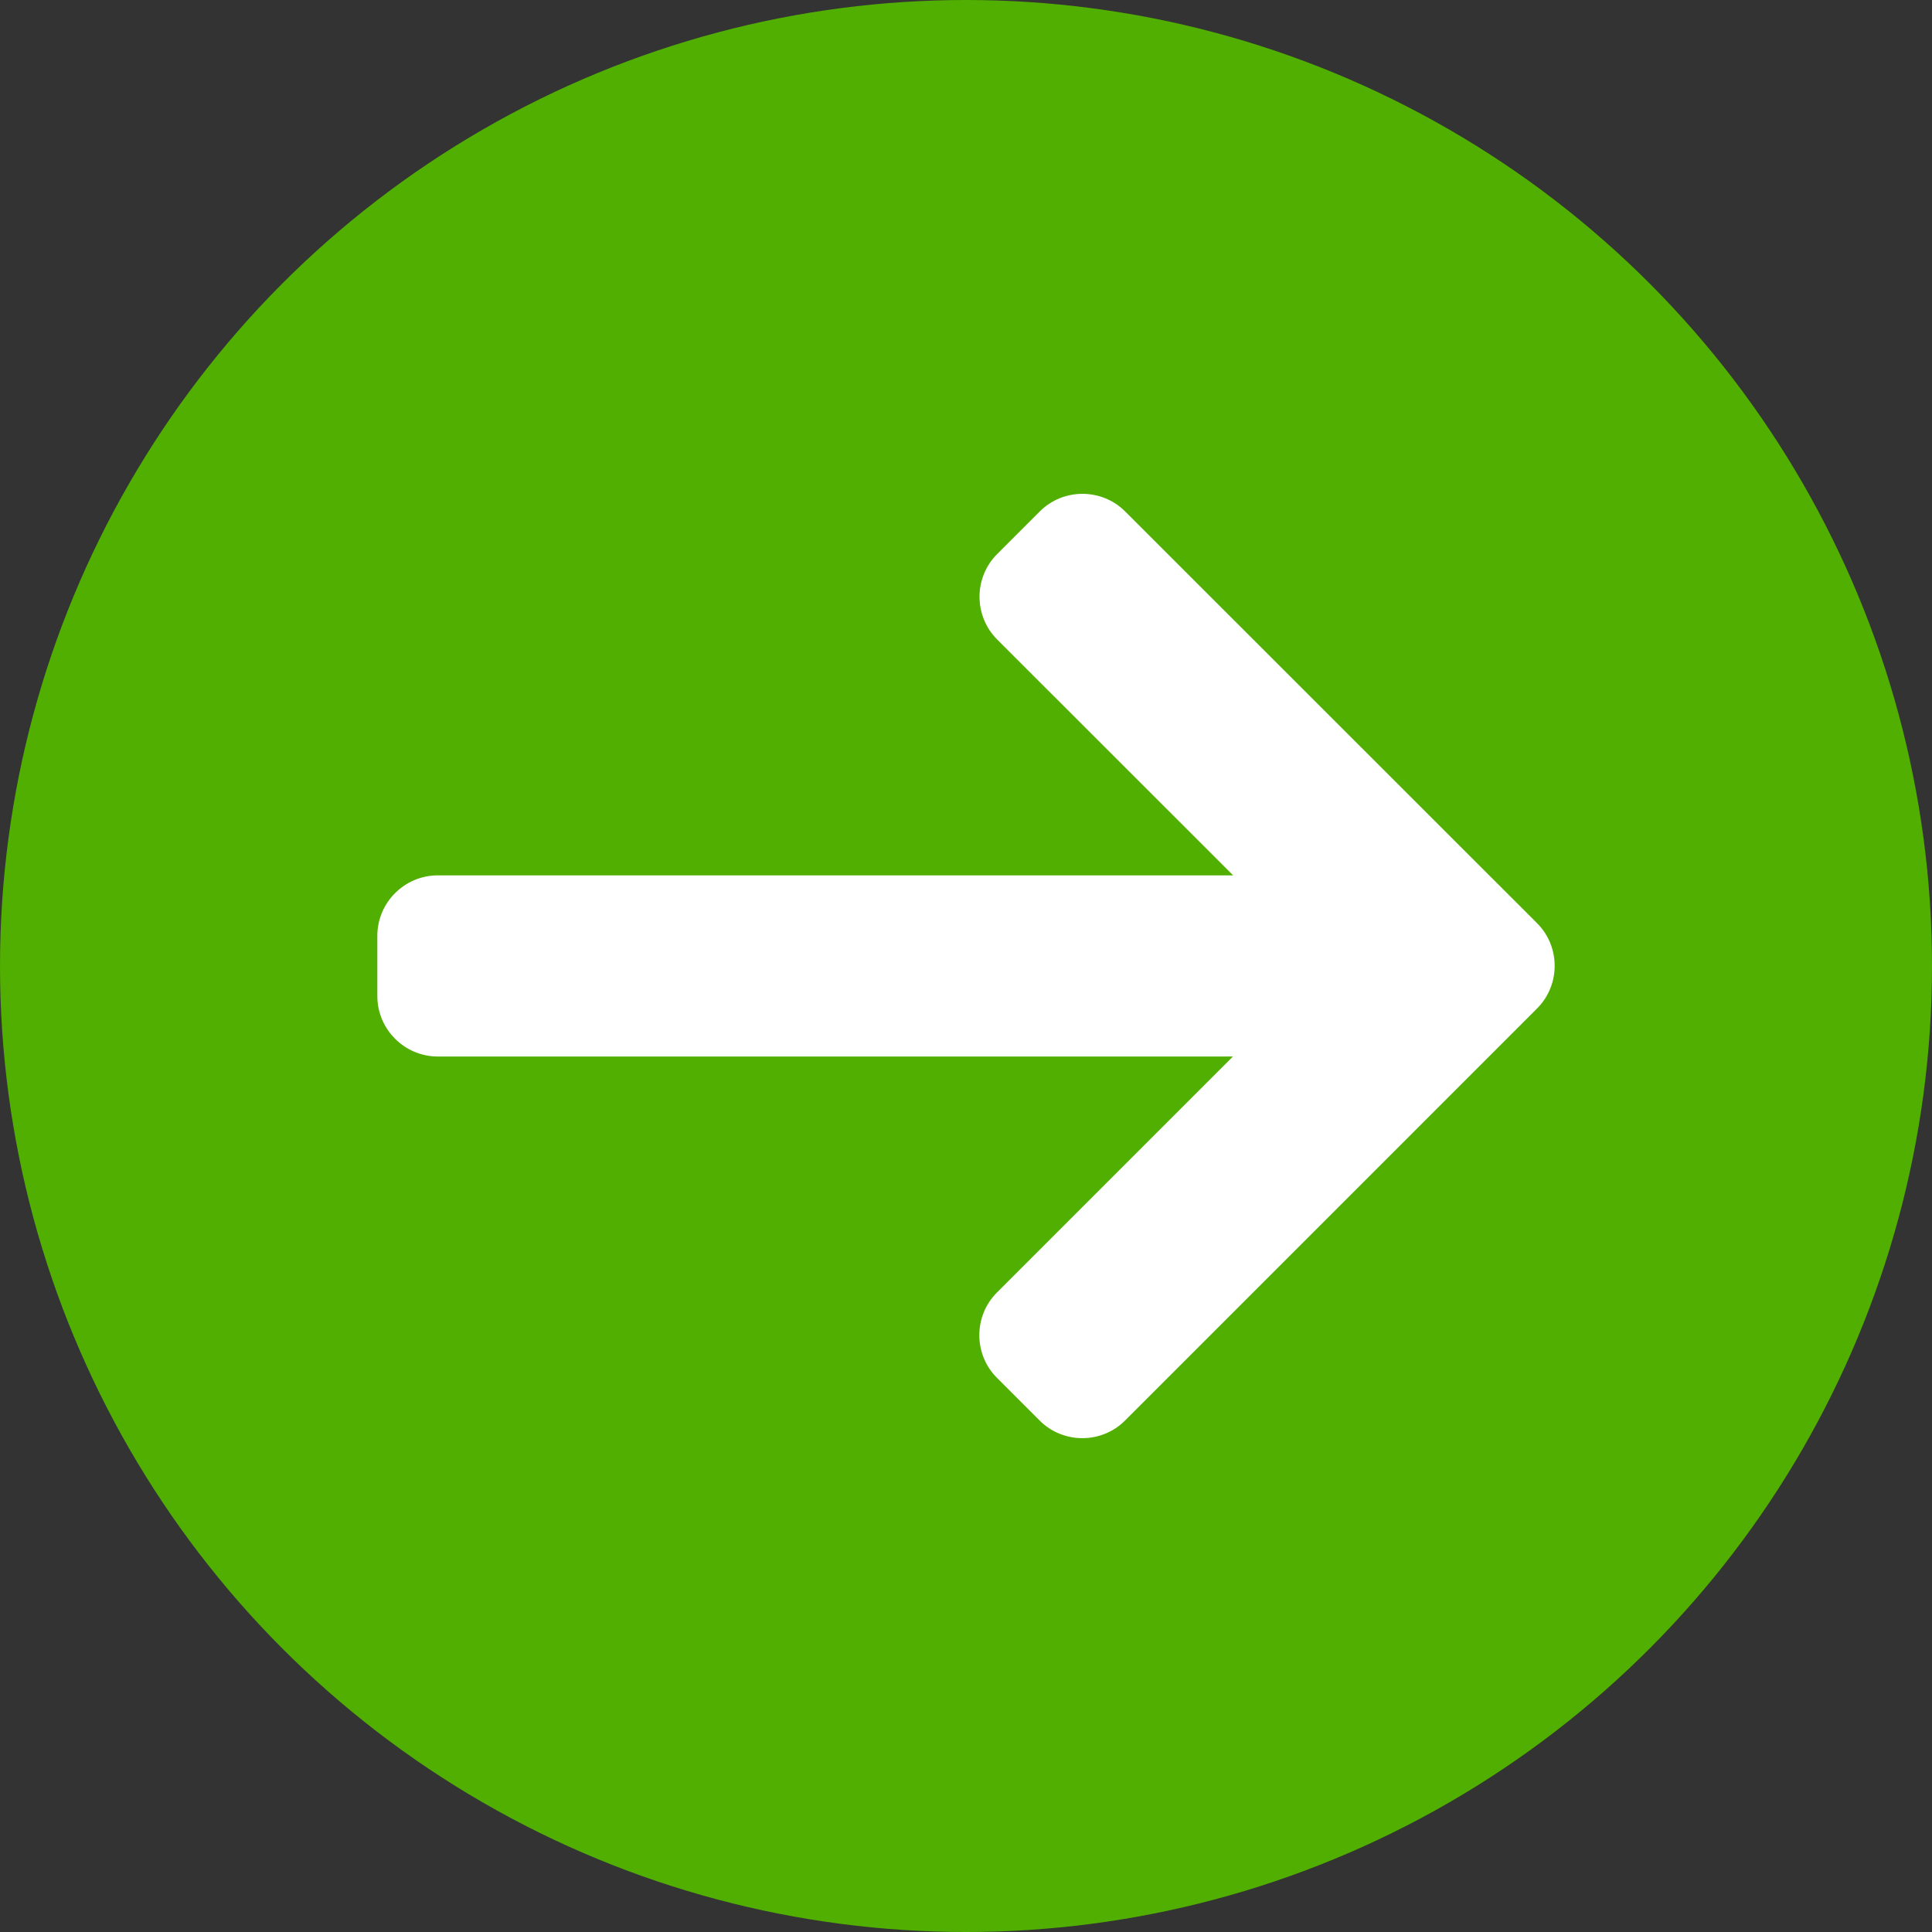 <?xml version="1.0" ?><!DOCTYPE svg  PUBLIC '-//W3C//DTD SVG 1.1//EN'  'http://www.w3.org/Graphics/SVG/1.1/DTD/svg11.dtd'><svg enable-background="new 0 0 128 128" height="128px" id="Layer_1" version="1.1" viewBox="0 0 128 128" width="128px" xml:space="preserve" xmlns="http://www.w3.org/2000/svg" xmlns:xlink="http://www.w3.org/1999/xlink"><rect x="0" y="0" width="128" height="128" fill="#333333" stroke="none"/><circle cx="64" cy="64" fill="#50AF00" r="64"/><path d="M101.832,61.161L74.544,33.884c-1.556-1.555-4.103-1.555-5.657,0.001l-2.824,2.824  c-1.557,1.556-1.555,4.101,0,5.657L81.7,57.996H29c-2.2,0-4,1.8-4,4v4c0,2.199,1.8,4,4,4h52.686L66.051,85.631  c-1.557,1.557-1.557,4.102,0,5.656l2.828,2.828c1.557,1.556,4.102,1.556,5.656,0l27.298-27.299  C103.391,65.26,103.389,62.715,101.832,61.161z" fill="#FFFFFF"/></svg>